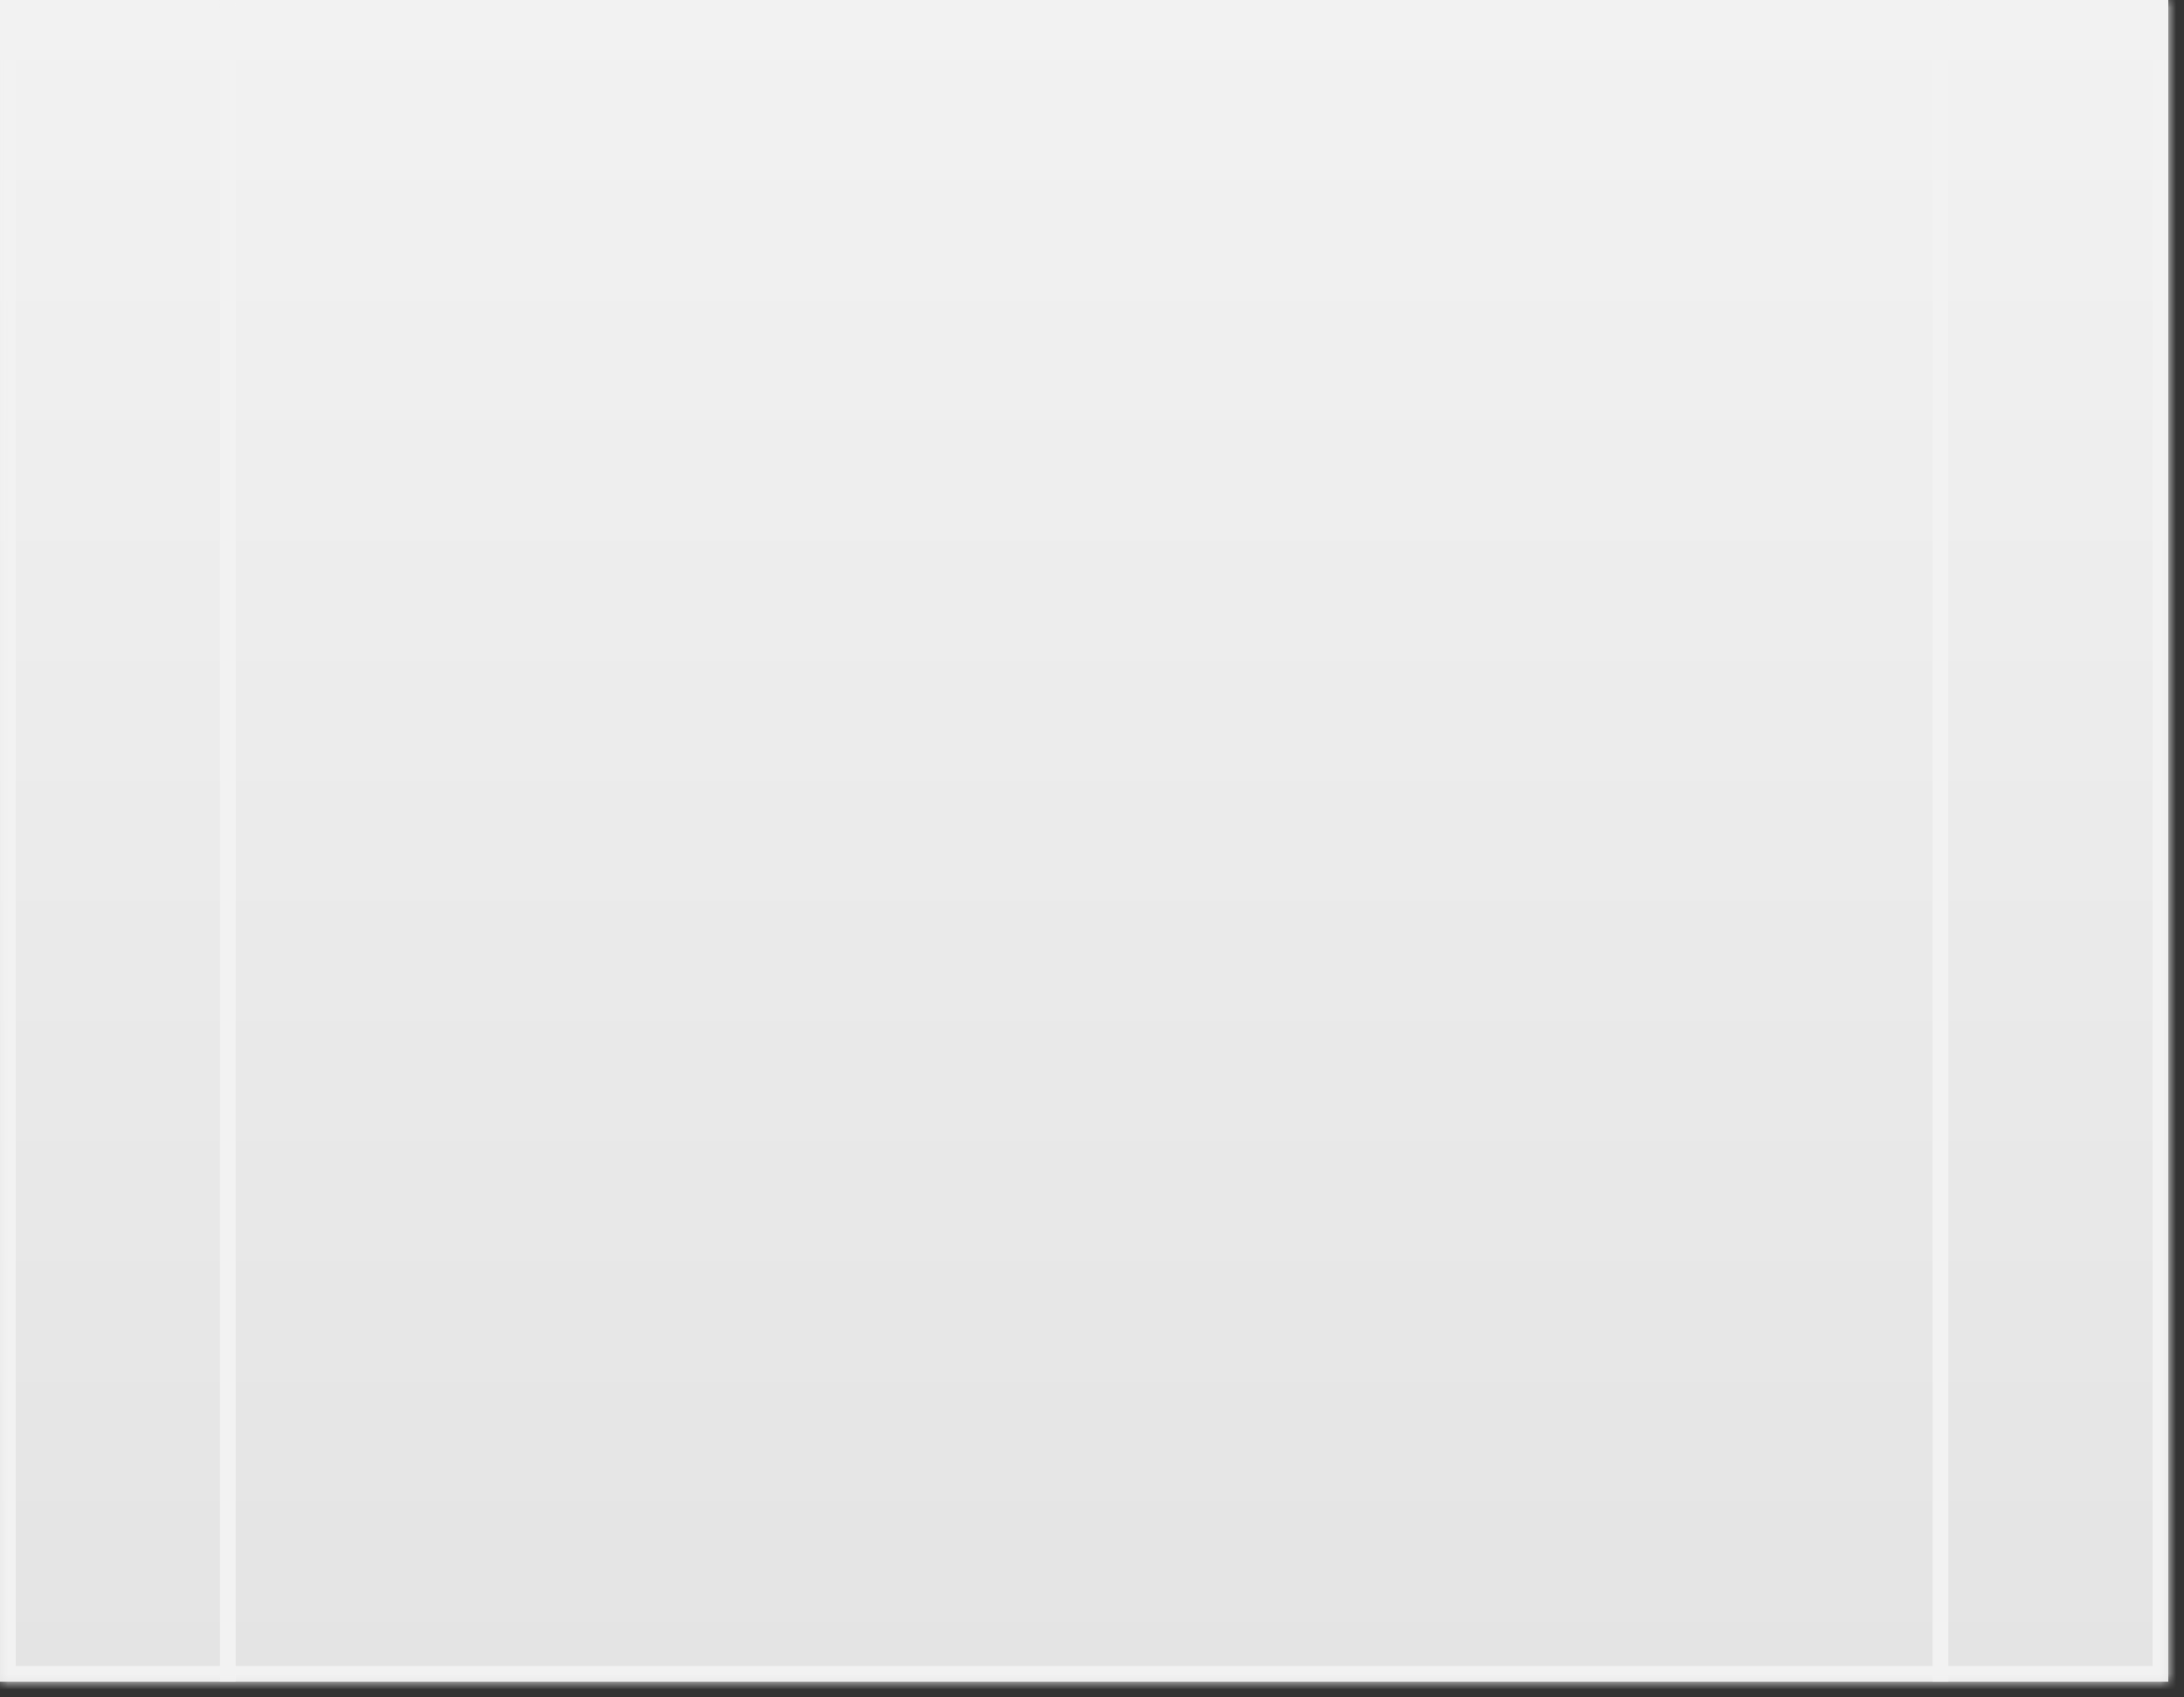 ﻿<?xml version="1.0" encoding="utf-8"?>
<svg version="1.1" xmlns:xlink="http://www.w3.org/1999/xlink" width="139px" height="108px" xmlns="http://www.w3.org/2000/svg">
  <rect width="100%" height="100%" fill="#333333" stroke="none"/>
  <defs>
    <linearGradient gradientUnits="userSpaceOnUse" x1="69" y1="0" x2="69" y2="107" id="LinearGradient1339">
      <stop id="Stop1340" stop-color="#ffffff" offset="0" />
      <stop id="Stop1341" stop-color="#f2f2f2" offset="0" />
      <stop id="Stop1342" stop-color="#e4e4e4" offset="1" />
      <stop id="Stop1343" stop-color="#ffffff" offset="1" />
    </linearGradient>
    <mask fill="white" id="clip1344">
      <path d="M 138 0  L 0 0  L 0 107  L 138 107  L 138 0  Z " fill-rule="evenodd" />
    </mask>
  </defs>
  <g transform="matrix(1 0 0 1 -641 -977 )">
    <path d="M 138 0  L 0 0  L 0 107  L 138 107  L 138 0  Z " fill-rule="nonzero" fill="url(#LinearGradient1339)" stroke="none" transform="matrix(1 0 0 1 641 977 )" />
    <path d="M 138 0  L 0 0  L 0 107  L 138 107  L 138 0  Z " stroke-width="2" stroke="#f2f2f2" fill="none" transform="matrix(1 0 0 1 641 977 )" mask="url(#clip1344)" />
    <path d="M 14.5 0  L 14.5 107  M 123.5 0  L 123.5 107  " stroke-width="1" stroke="#f2f2f2" fill="none" transform="matrix(1 0 0 1 641 977 )" mask="url(#clip1344)" />
  </g>
</svg>